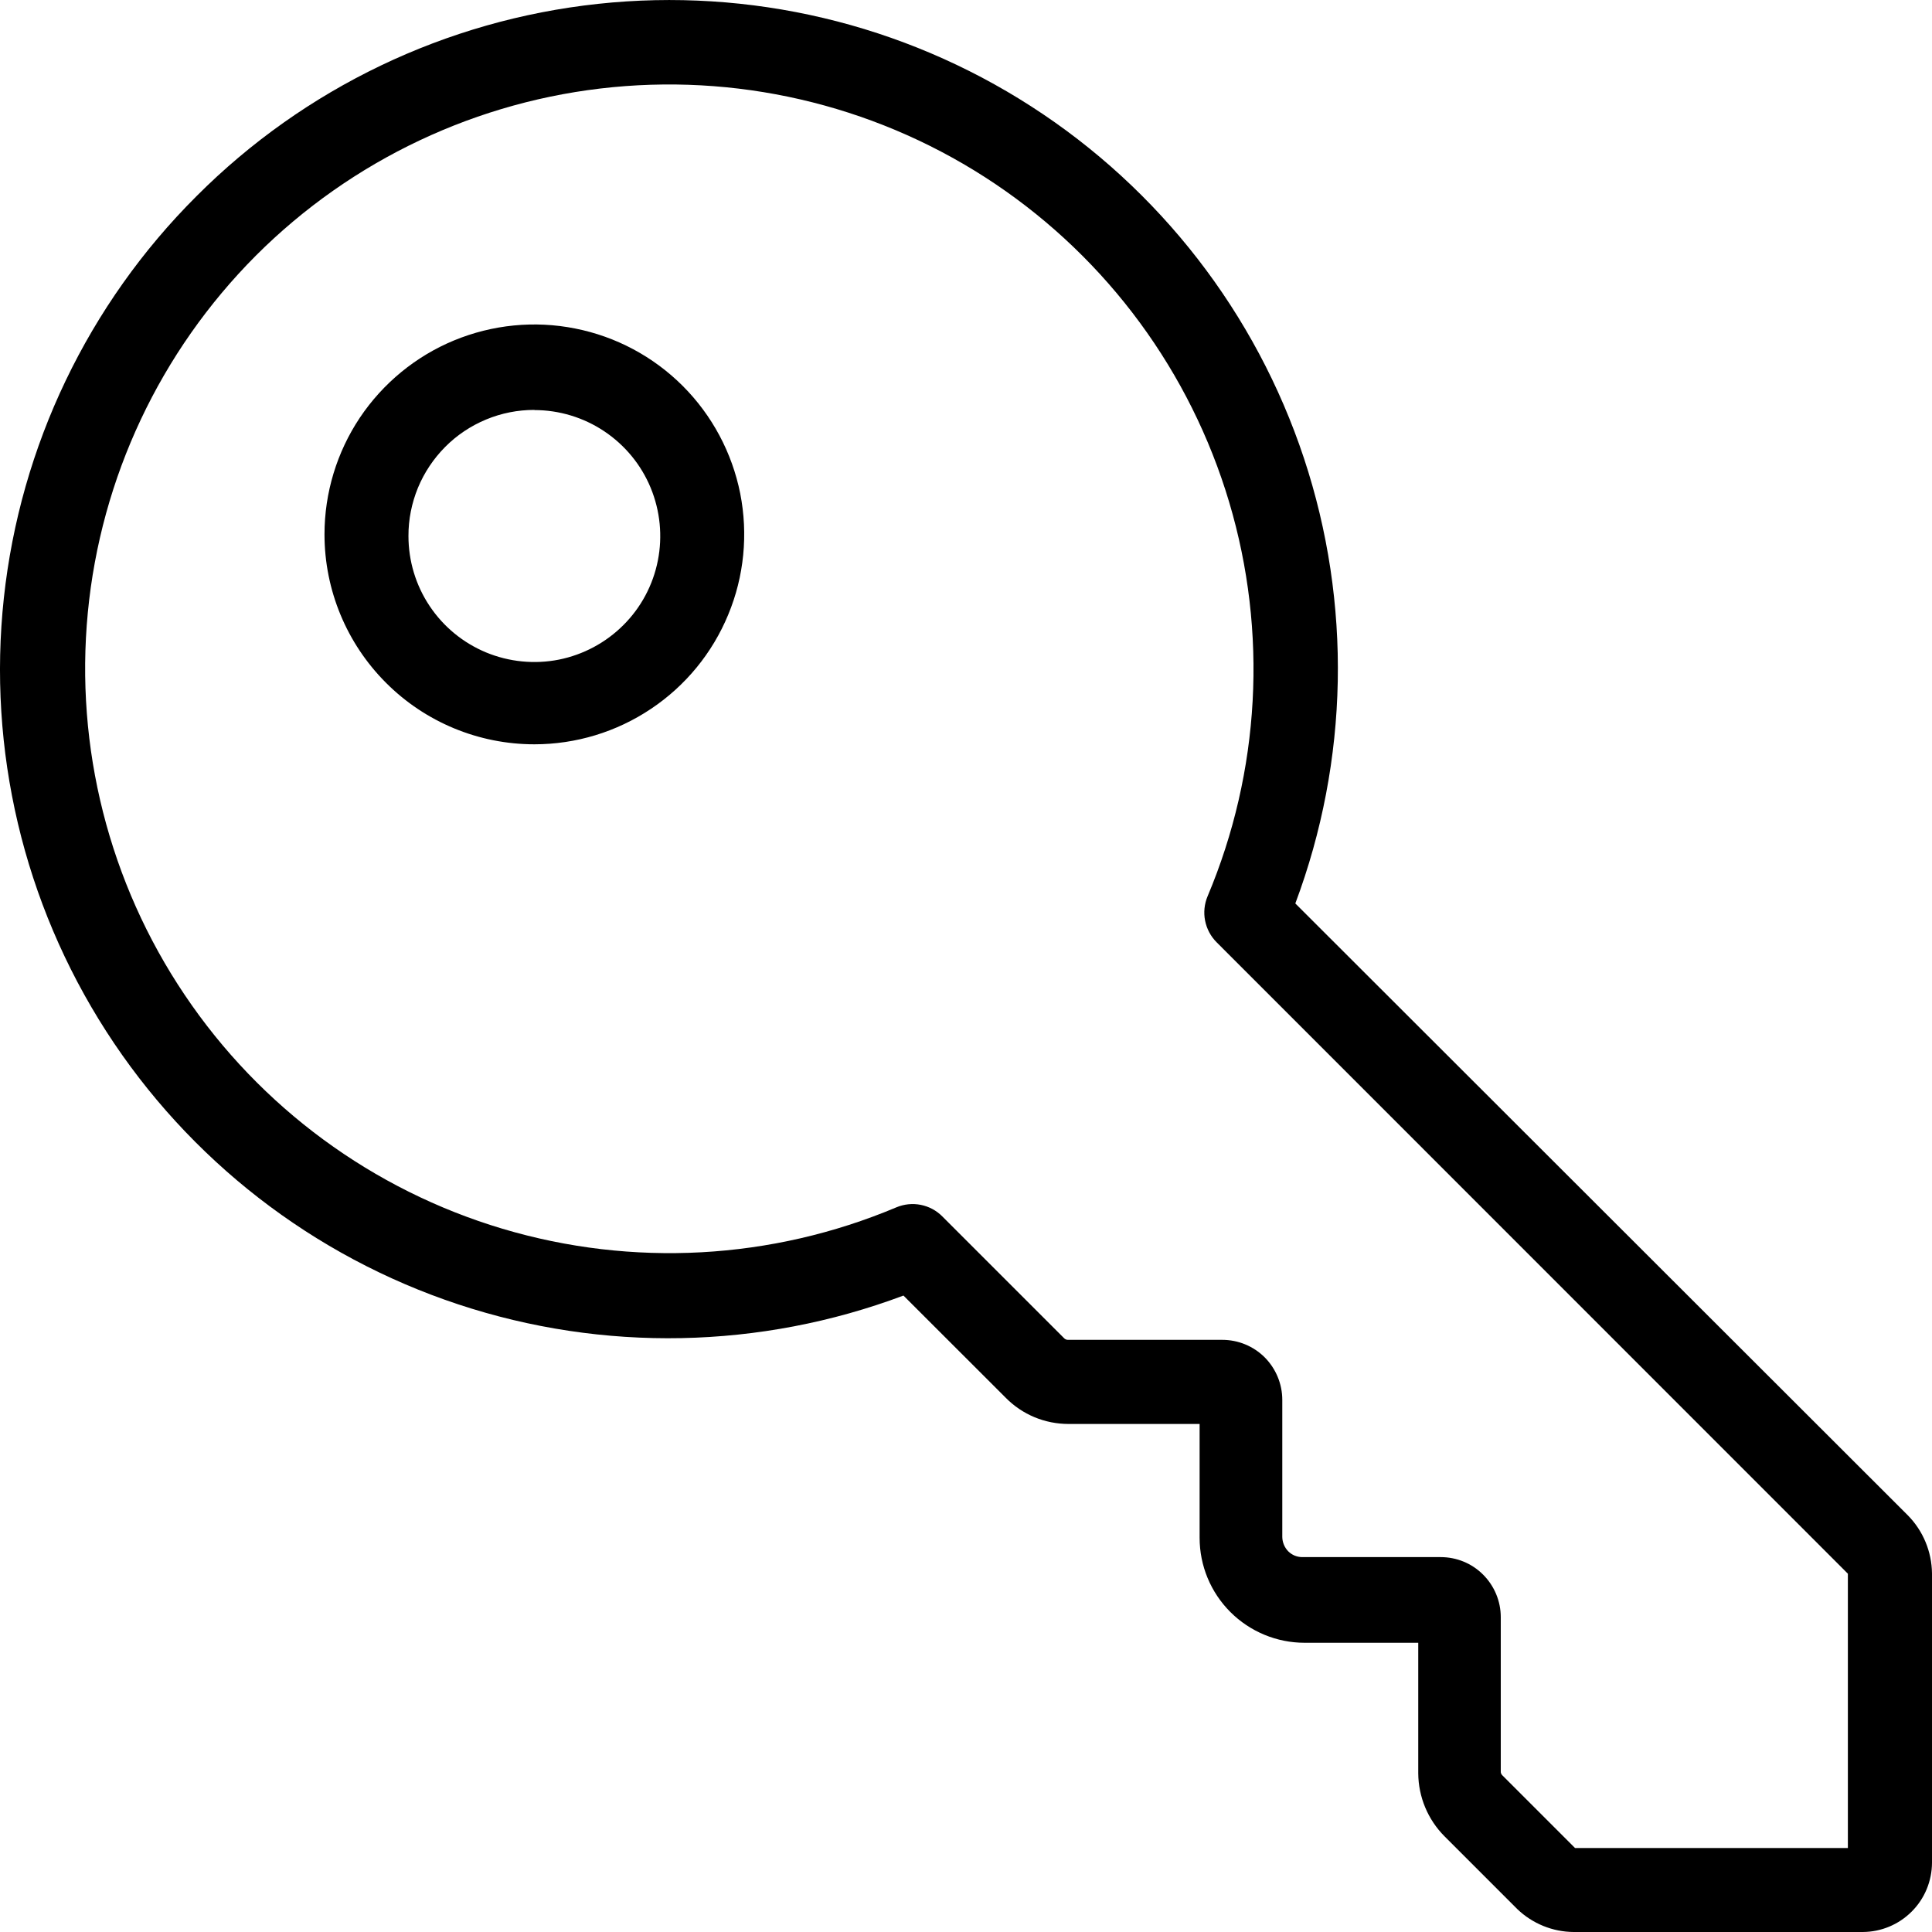 <svg width="24" height="24" viewBox="0 0 24 24" fill="none" xmlns="http://www.w3.org/2000/svg">
<path d="M11.223 16.094L12.493 17.363C12.595 17.467 12.717 17.549 12.851 17.605C12.986 17.661 13.13 17.689 13.275 17.689H14.902V19.103C14.902 19.449 15.039 19.78 15.284 20.025C15.528 20.269 15.86 20.407 16.205 20.407H17.618V22.029C17.62 22.322 17.737 22.603 17.944 22.811L18.849 23.716C19.037 23.896 19.287 23.998 19.547 24H23.14C23.368 23.999 23.586 23.908 23.747 23.747C23.909 23.586 23.999 23.367 24 23.14V19.546C23.997 19.276 23.89 19.017 23.7 18.824L16.091 11.223C16.757 9.445 16.795 7.494 16.198 5.692C15.601 3.891 14.405 2.348 12.809 1.321C11.214 0.294 9.314 -0.155 7.428 0.048C5.541 0.251 3.781 1.094 2.441 2.437C1.096 3.778 0.252 5.539 0.048 7.427C-0.156 9.315 0.293 11.215 1.32 12.812C2.347 14.409 3.89 15.606 5.692 16.203C7.494 16.8 9.446 16.761 11.223 16.094ZM3.179 3.175C4.369 1.985 5.937 1.245 7.612 1.083C9.288 0.921 10.968 1.346 12.365 2.286C13.762 3.227 14.788 4.623 15.269 6.237C15.75 7.851 15.655 9.582 15.001 11.134C14.961 11.229 14.95 11.335 14.97 11.436C14.99 11.538 15.04 11.632 15.113 11.705L22.955 19.549V22.957H19.566L18.661 22.052C18.655 22.046 18.65 22.038 18.647 22.03C18.644 22.022 18.642 22.014 18.643 22.005V20.088C18.643 19.891 18.564 19.701 18.424 19.561C18.285 19.421 18.095 19.343 17.897 19.343H16.177C16.144 19.343 16.112 19.336 16.082 19.324C16.052 19.311 16.025 19.293 16.002 19.27C15.956 19.222 15.93 19.159 15.929 19.092V17.39C15.929 17.192 15.85 17.002 15.711 16.862C15.571 16.722 15.381 16.644 15.183 16.644H13.265C13.256 16.644 13.247 16.642 13.239 16.638C13.231 16.635 13.224 16.629 13.218 16.623L11.706 15.111C11.633 15.037 11.539 14.987 11.437 14.967C11.336 14.947 11.23 14.958 11.135 14.998C9.584 15.651 7.855 15.745 6.242 15.264C4.63 14.783 3.234 13.757 2.295 12.36C1.355 10.964 0.93 9.285 1.091 7.609C1.252 5.934 1.99 4.367 3.179 3.175ZM6.638 9.246C7.153 9.246 7.658 9.093 8.086 8.806C8.515 8.52 8.849 8.113 9.046 7.636C9.244 7.16 9.295 6.635 9.195 6.129C9.094 5.624 8.846 5.159 8.481 4.794C8.117 4.43 7.652 4.181 7.146 4.081C6.641 3.98 6.117 4.032 5.64 4.229C5.164 4.426 4.757 4.761 4.47 5.189C4.184 5.618 4.031 6.122 4.031 6.638C4.031 7.33 4.306 7.993 4.795 8.482C5.283 8.971 5.946 9.246 6.638 9.246ZM6.638 5.094C6.947 5.094 7.25 5.186 7.507 5.358C7.764 5.53 7.965 5.774 8.083 6.06C8.201 6.346 8.232 6.661 8.172 6.964C8.112 7.268 7.963 7.547 7.744 7.765C7.525 7.984 7.246 8.133 6.943 8.194C6.64 8.254 6.325 8.223 6.039 8.105C5.753 7.986 5.509 7.786 5.337 7.528C5.165 7.271 5.074 6.968 5.074 6.659C5.073 6.453 5.114 6.25 5.192 6.059C5.271 5.869 5.386 5.697 5.531 5.551C5.676 5.405 5.849 5.29 6.039 5.211C6.229 5.132 6.432 5.092 6.638 5.092V5.094Z" fill="black"/>
</svg>
